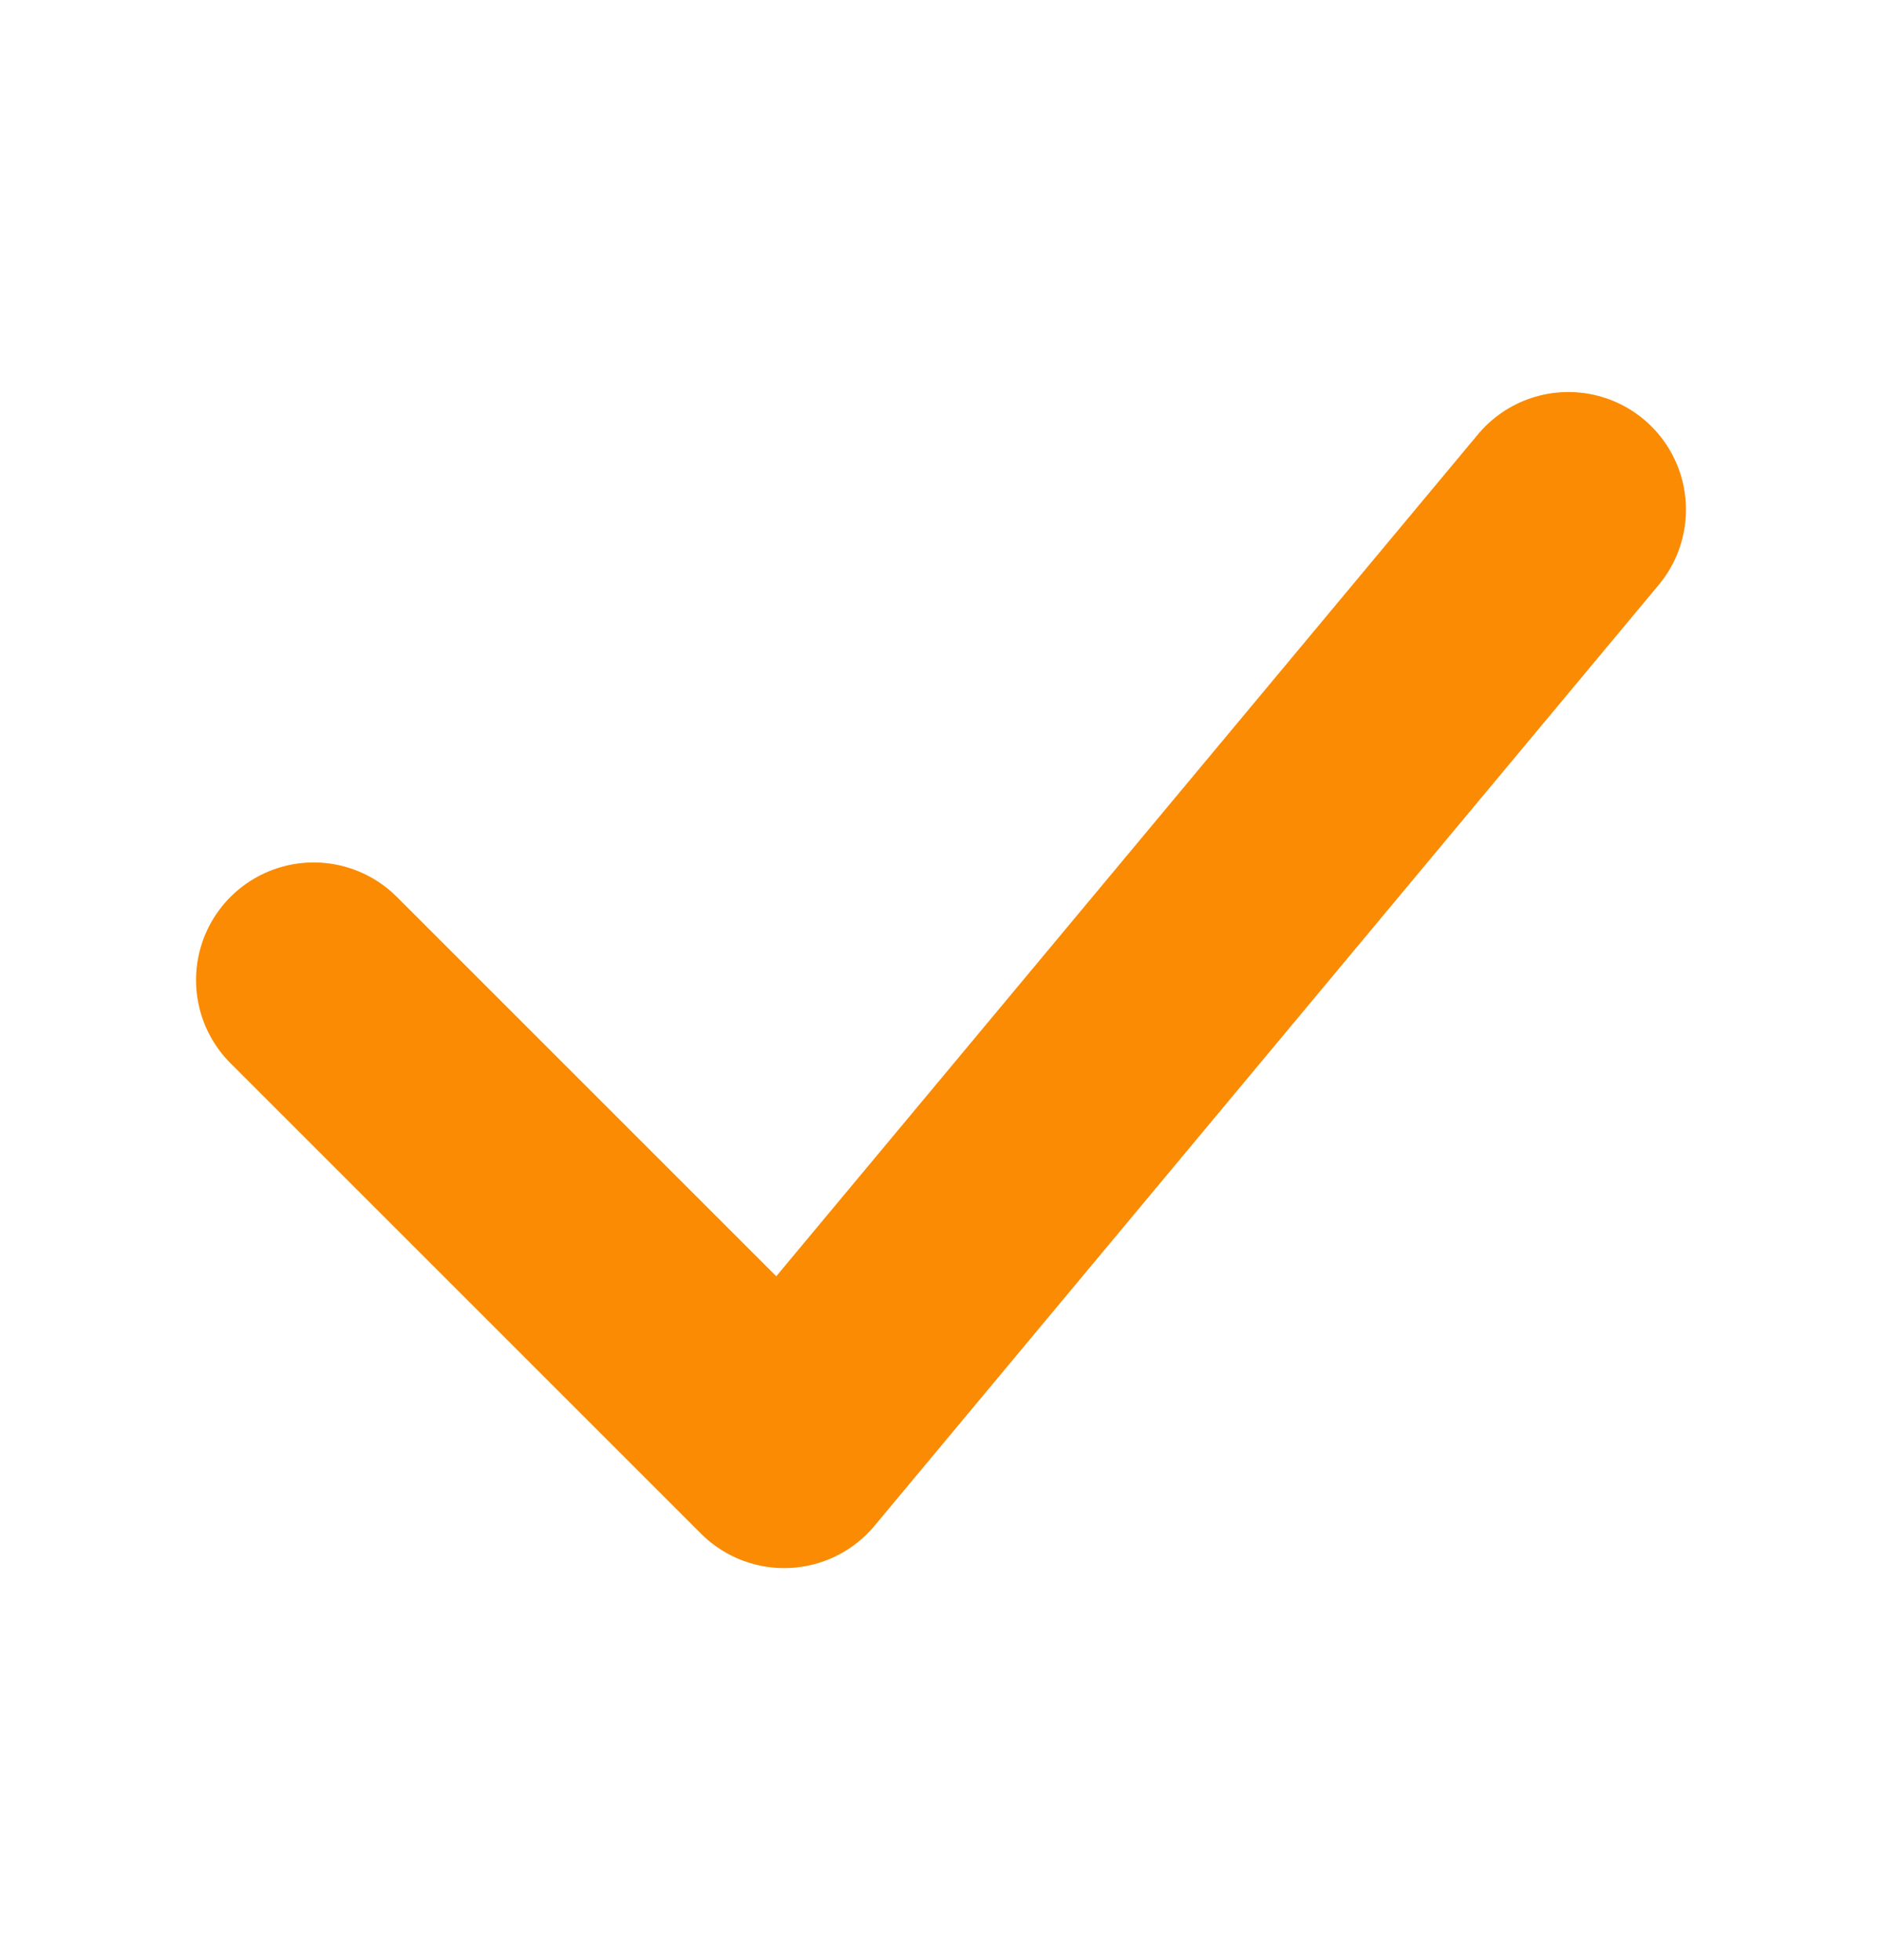 <svg width="24" height="25" viewBox="0 0 24 25" fill="none" xmlns="http://www.w3.org/2000/svg">
<path d="M4 12.5L10 18.5L20 6.5" stroke="#FA8B02" stroke-width="3" stroke-linecap="round" stroke-linejoin="round"/>
</svg>
